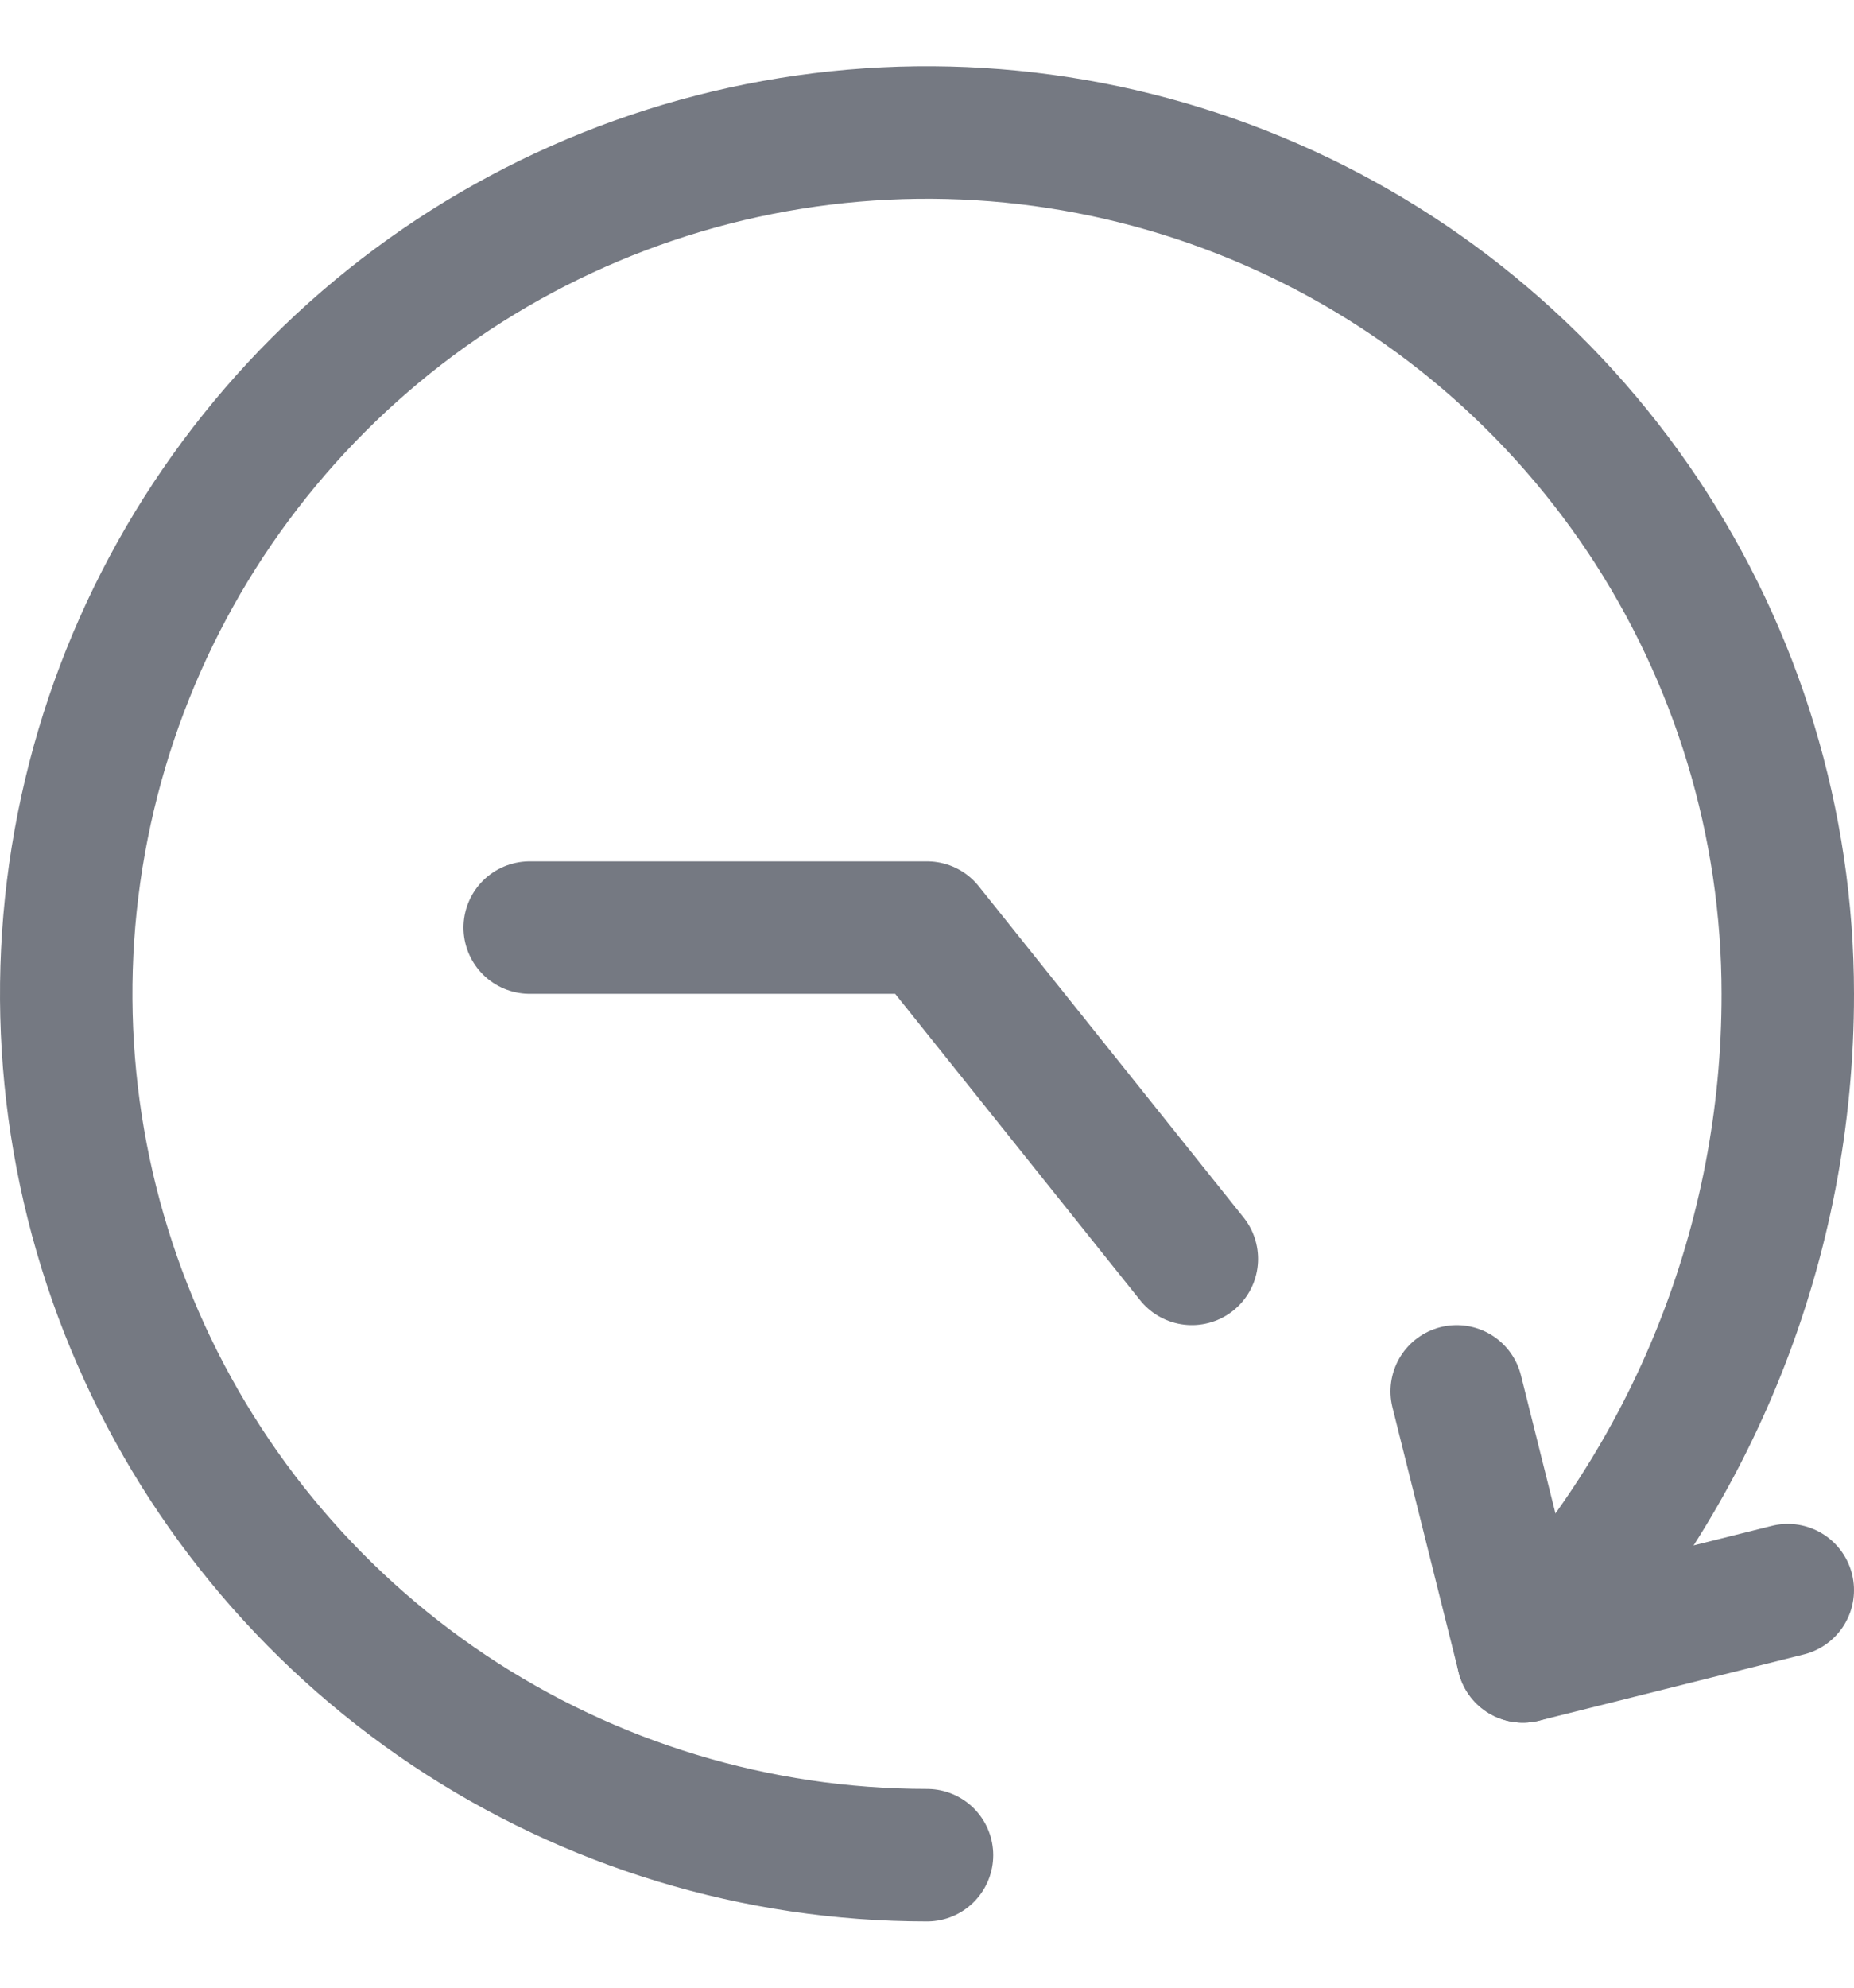 <svg width="14" height="15" viewBox="0 0 14 15" fill="none" xmlns="http://www.w3.org/2000/svg">
<path d="M7 14C5.714 14 4.458 13.619 3.389 12.905C2.32 12.19 1.487 11.175 0.995 9.987C0.503 8.8 0.374 7.493 0.625 6.232C0.876 4.971 1.495 3.813 2.404 2.904C3.313 1.995 4.471 1.376 5.732 1.125C6.993 0.874 8.3 1.003 9.487 1.495C10.675 1.987 11.69 2.82 12.405 3.889C13.119 4.958 13.5 6.214 13.5 7.5C13.502 9.362 12.786 11.153 11.5 12.5" stroke="#757982" stroke-linecap="round" stroke-linejoin="round"/>
<path d="M13.5 12L11.5 12.5L11 10.5M9 9.5L7 7H4" stroke="#757982" stroke-linecap="round" stroke-linejoin="round"/>
</svg>
